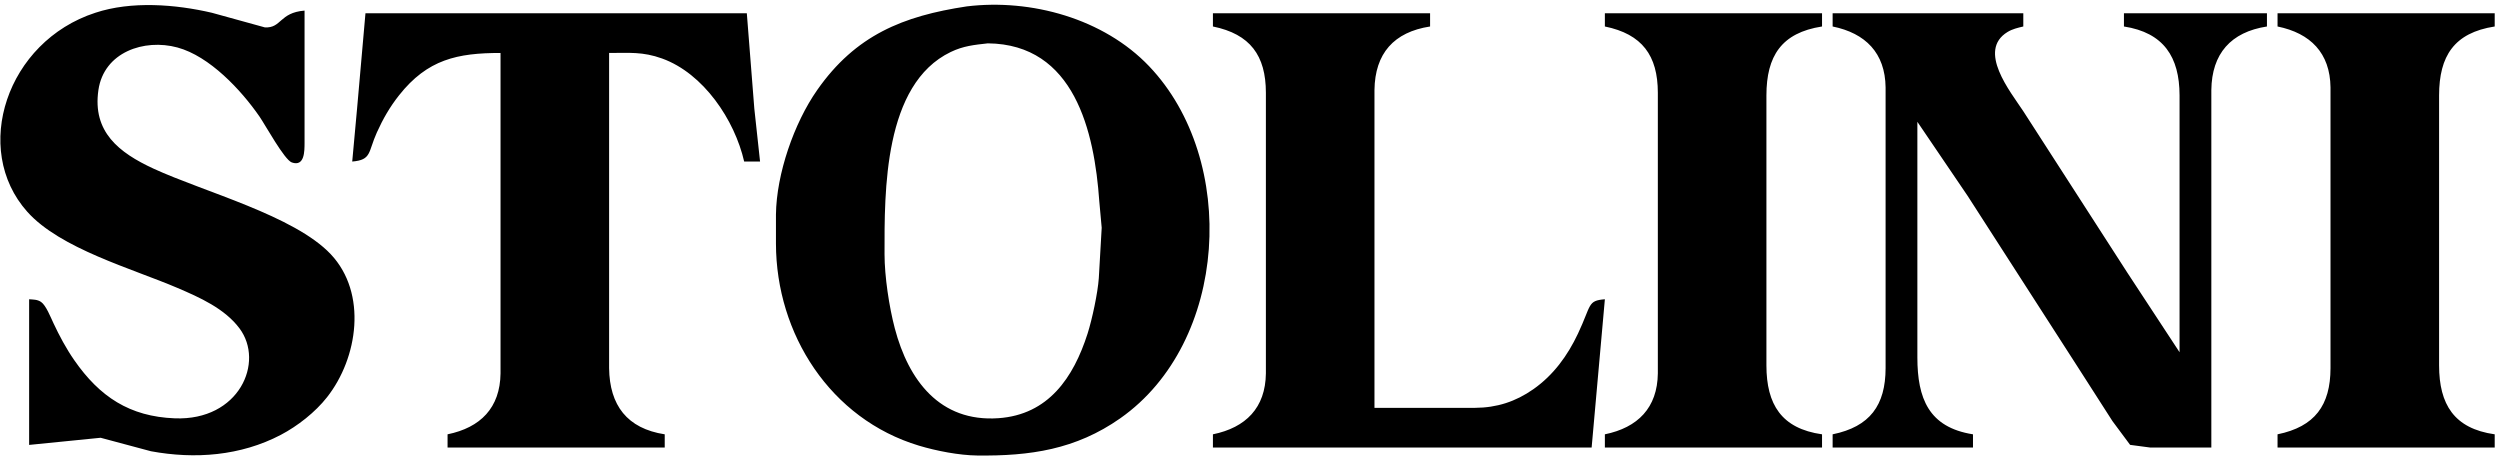 <svg
                viewBox="30 156 944 172">
                <path
                    fill="black"
                    d="M 41.00,269.00
                    C 42.60,269.13 44.10,269.06 45.51,270.02
                        47.38,271.31 49.16,275.87 50.17,278.00
                        52.45,282.85 54.98,287.60 58.04,292.00
                        67.64,305.82 78.95,313.30 96.00,313.96
                        120.34,314.91 129.96,292.75 120.44,280.00
                        114.84,272.50 105.37,268.30 97.00,264.72
                        79.88,257.39 52.74,249.90 40.30,235.96
                        19.18,212.29 32.53,171.67 66.00,160.82
                        79.60,156.31 96.27,157.62 110.00,160.82
                        110.00,160.82 130.00,166.34 130.00,166.34
                        136.35,166.70 135.43,160.77 145.00,160.00
                        145.00,160.00 145.00,210.00 145.00,210.00
                        144.98,212.95 145.07,219.05 140.19,217.34
                        137.40,216.37 130.20,203.22 127.98,200.00
                        121.05,189.97 109.12,177.21 97.00,173.93
                        84.42,170.52 69.24,175.69 67.16,190.00
                        64.86,205.78 74.86,213.63 88.00,219.69
                        106.92,228.42 141.17,237.43 154.91,252.01
                        168.75,266.71 165.19,291.14 153.48,306.00
                        149.02,311.67 142.39,316.87 136.00,320.22
                        120.85,328.15 103.58,329.45 87.00,326.39
                        87.00,326.39 68.00,321.30 68.00,321.30
                        68.00,321.30 41.00,324.00 41.00,324.00
                        41.00,324.00 41.00,269.00 41.00,269.00 Z
                    M 395.00,158.42
                    C 419.34,155.45 446.75,163.01 463.91,181.01
                        497.70,216.46 493.87,285.28 453.00,313.96
                        436.18,325.76 418.94,328.23 399.00,328.00
                        392.14,327.92 383.58,326.26 377.00,324.28
                        343.59,314.22 323.05,282.18 323.00,248.00
                        323.00,248.00 323.00,237.00 323.00,237.00
                        323.18,221.69 329.82,202.49 338.57,190.00
                        353.11,169.23 371.01,162.05 395.00,158.42 Z
                    M 168.00,161.00
                    C 168.00,161.00 312.00,161.00 312.00,161.00
                        312.00,161.00 314.83,197.00 314.83,197.00
                        314.83,197.00 317.00,217.00 317.00,217.00
                        317.00,217.00 311.00,217.00 311.00,217.00
                        307.41,201.27 295.62,183.71 280.00,178.09
                        272.68,175.45 267.54,176.00 260.00,176.00
                        260.00,176.00 260.00,295.00 260.00,295.00
                        260.17,309.05 266.81,317.81 281.00,320.00
                        281.00,320.00 281.00,325.00 281.00,325.00
                        281.00,325.00 199.00,325.00 199.00,325.00
                        199.00,325.00 199.00,320.00 199.00,320.00
                        211.43,317.46 218.84,309.99 219.00,297.00
                        219.00,297.00 219.00,176.00 219.00,176.00
                        202.76,176.00 191.43,178.38 180.67,192.00
                        177.18,196.41 174.62,200.89 172.31,206.00
                        168.93,213.50 170.38,216.38 163.00,217.00
                        163.00,217.00 164.83,197.00 164.83,197.00
                        164.83,197.00 168.00,161.00 168.00,161.00 Z
                    M 488.00,161.00
                    C 488.00,161.00 570.00,161.00 570.00,161.00
                        570.00,161.00 570.00,166.00 570.00,166.00
                        556.33,168.11 549.17,176.17 549.00,190.00
                        549.00,190.00 549.00,310.00 549.00,310.00
                        549.00,310.00 587.00,310.00 587.00,310.00
                        595.17,309.96 602.29,307.67 609.00,302.96
                        616.60,297.62 621.90,290.32 625.83,282.00
                        630.97,271.13 629.36,269.53 636.00,269.00
                        636.00,269.00 631.00,325.00 631.00,325.00
                        631.00,325.00 488.00,325.00 488.00,325.00
                        488.00,325.00 488.00,320.00 488.00,320.00
                        500.43,317.46 507.84,309.99 508.00,297.00
                        508.00,297.00 508.00,191.00 508.00,191.00
                        507.98,176.97 502.09,168.88 488.00,166.00
                        488.00,166.00 488.00,161.00 488.00,161.00 Z
                    M 636.00,161.00
                    C 636.00,161.00 718.00,161.00 718.00,161.00
                        718.00,161.00 718.00,166.00 718.00,166.00
                        702.63,168.38 697.02,177.20 697.00,192.00
                        697.00,192.00 697.00,294.00 697.00,294.00
                        697.02,308.69 702.64,317.82 718.00,320.00
                        718.00,320.00 718.00,325.00 718.00,325.00
                        718.00,325.00 636.00,325.00 636.00,325.00
                        636.00,325.00 636.00,320.00 636.00,320.00
                        648.43,317.46 655.84,309.99 656.00,297.00
                        656.00,297.00 656.00,191.00 656.00,191.00
                        655.98,176.97 650.09,168.88 636.00,166.00
                        636.00,166.00 636.00,161.00 636.00,161.00 Z
                    M 722.00,161.00
                    C 722.00,161.00 794.00,161.00 794.00,161.00
                        794.00,161.00 794.00,166.00 794.00,166.00
                        791.92,166.49 789.90,166.95 788.04,168.08
                        776.52,175.13 789.08,190.54 794.00,198.00
                        794.00,198.00 833.31,259.00 833.31,259.00
                        833.31,259.00 853.00,289.00 853.00,289.00
                        853.00,289.00 853.00,192.00 853.00,192.00
                        852.98,177.50 846.99,168.32 832.00,166.00
                        832.00,166.00 832.00,161.00 832.00,161.00
                        832.00,161.00 886.00,161.00 886.00,161.00
                        886.00,161.00 886.00,166.00 886.00,166.00
                        872.37,168.11 865.17,176.24 865.00,190.00
                        865.00,190.00 865.00,325.00 865.00,325.00
                        865.00,325.00 842.00,325.00 842.00,325.00
                        842.00,325.00 834.33,323.98 834.33,323.98
                        834.33,323.98 827.66,315.00 827.66,315.00
                        827.66,315.00 814.19,294.00 814.19,294.00
                        814.19,294.00 773.00,230.00 773.00,230.00
                        773.00,230.00 754.00,202.00 754.00,202.00
                        754.00,202.00 754.00,291.00 754.00,291.00
                        754.02,306.31 758.19,317.36 775.00,320.00
                        775.00,320.00 775.00,325.00 775.00,325.00
                        775.00,325.00 722.00,325.00 722.00,325.00
                        722.00,325.00 722.00,320.00 722.00,320.00
                        736.09,317.12 741.98,309.03 742.00,295.00
                        742.00,295.00 742.00,189.00 742.00,189.00
                        741.84,176.01 734.43,168.54 722.00,166.00
                        722.00,166.00 722.00,161.00 722.00,161.00 Z
                    M 890.00,161.00
                    C 890.00,161.00 972.00,161.00 972.00,161.00
                        972.00,161.00 972.00,166.00 972.00,166.00
                        956.63,168.38 951.02,177.20 951.00,192.00
                        951.00,192.00 951.00,294.00 951.00,294.00
                        951.02,308.69 956.64,317.82 972.00,320.00
                        972.00,320.00 972.00,325.00 972.00,325.00
                        972.00,325.00 890.00,325.00 890.00,325.00
                        890.00,325.00 890.00,320.00 890.00,320.00
                        904.09,317.12 909.98,309.03 910.00,295.00
                        910.00,295.00 910.00,189.00 910.00,189.00
                        909.84,176.01 902.43,168.54 890.00,166.00
                        890.00,166.00 890.00,161.00 890.00,161.00 Z
                    M 403.00,172.37
                    C 397.83,172.95 393.79,173.33 389.00,175.63
                        363.66,187.82 363.96,228.12 364.00,252.00
                        364.01,260.36 365.74,271.89 367.88,280.00
                        373.05,299.59 384.87,315.45 407.00,313.91
                        425.89,312.60 435.34,298.59 440.66,282.00
                        442.38,276.61 444.53,266.59 444.91,261.00
                        444.91,261.00 446.00,242.00 446.00,242.00
                        446.00,242.00 445.09,232.00 445.09,232.00
                        443.25,205.67 435.72,172.67 403.00,172.37 Z" />
            </svg>